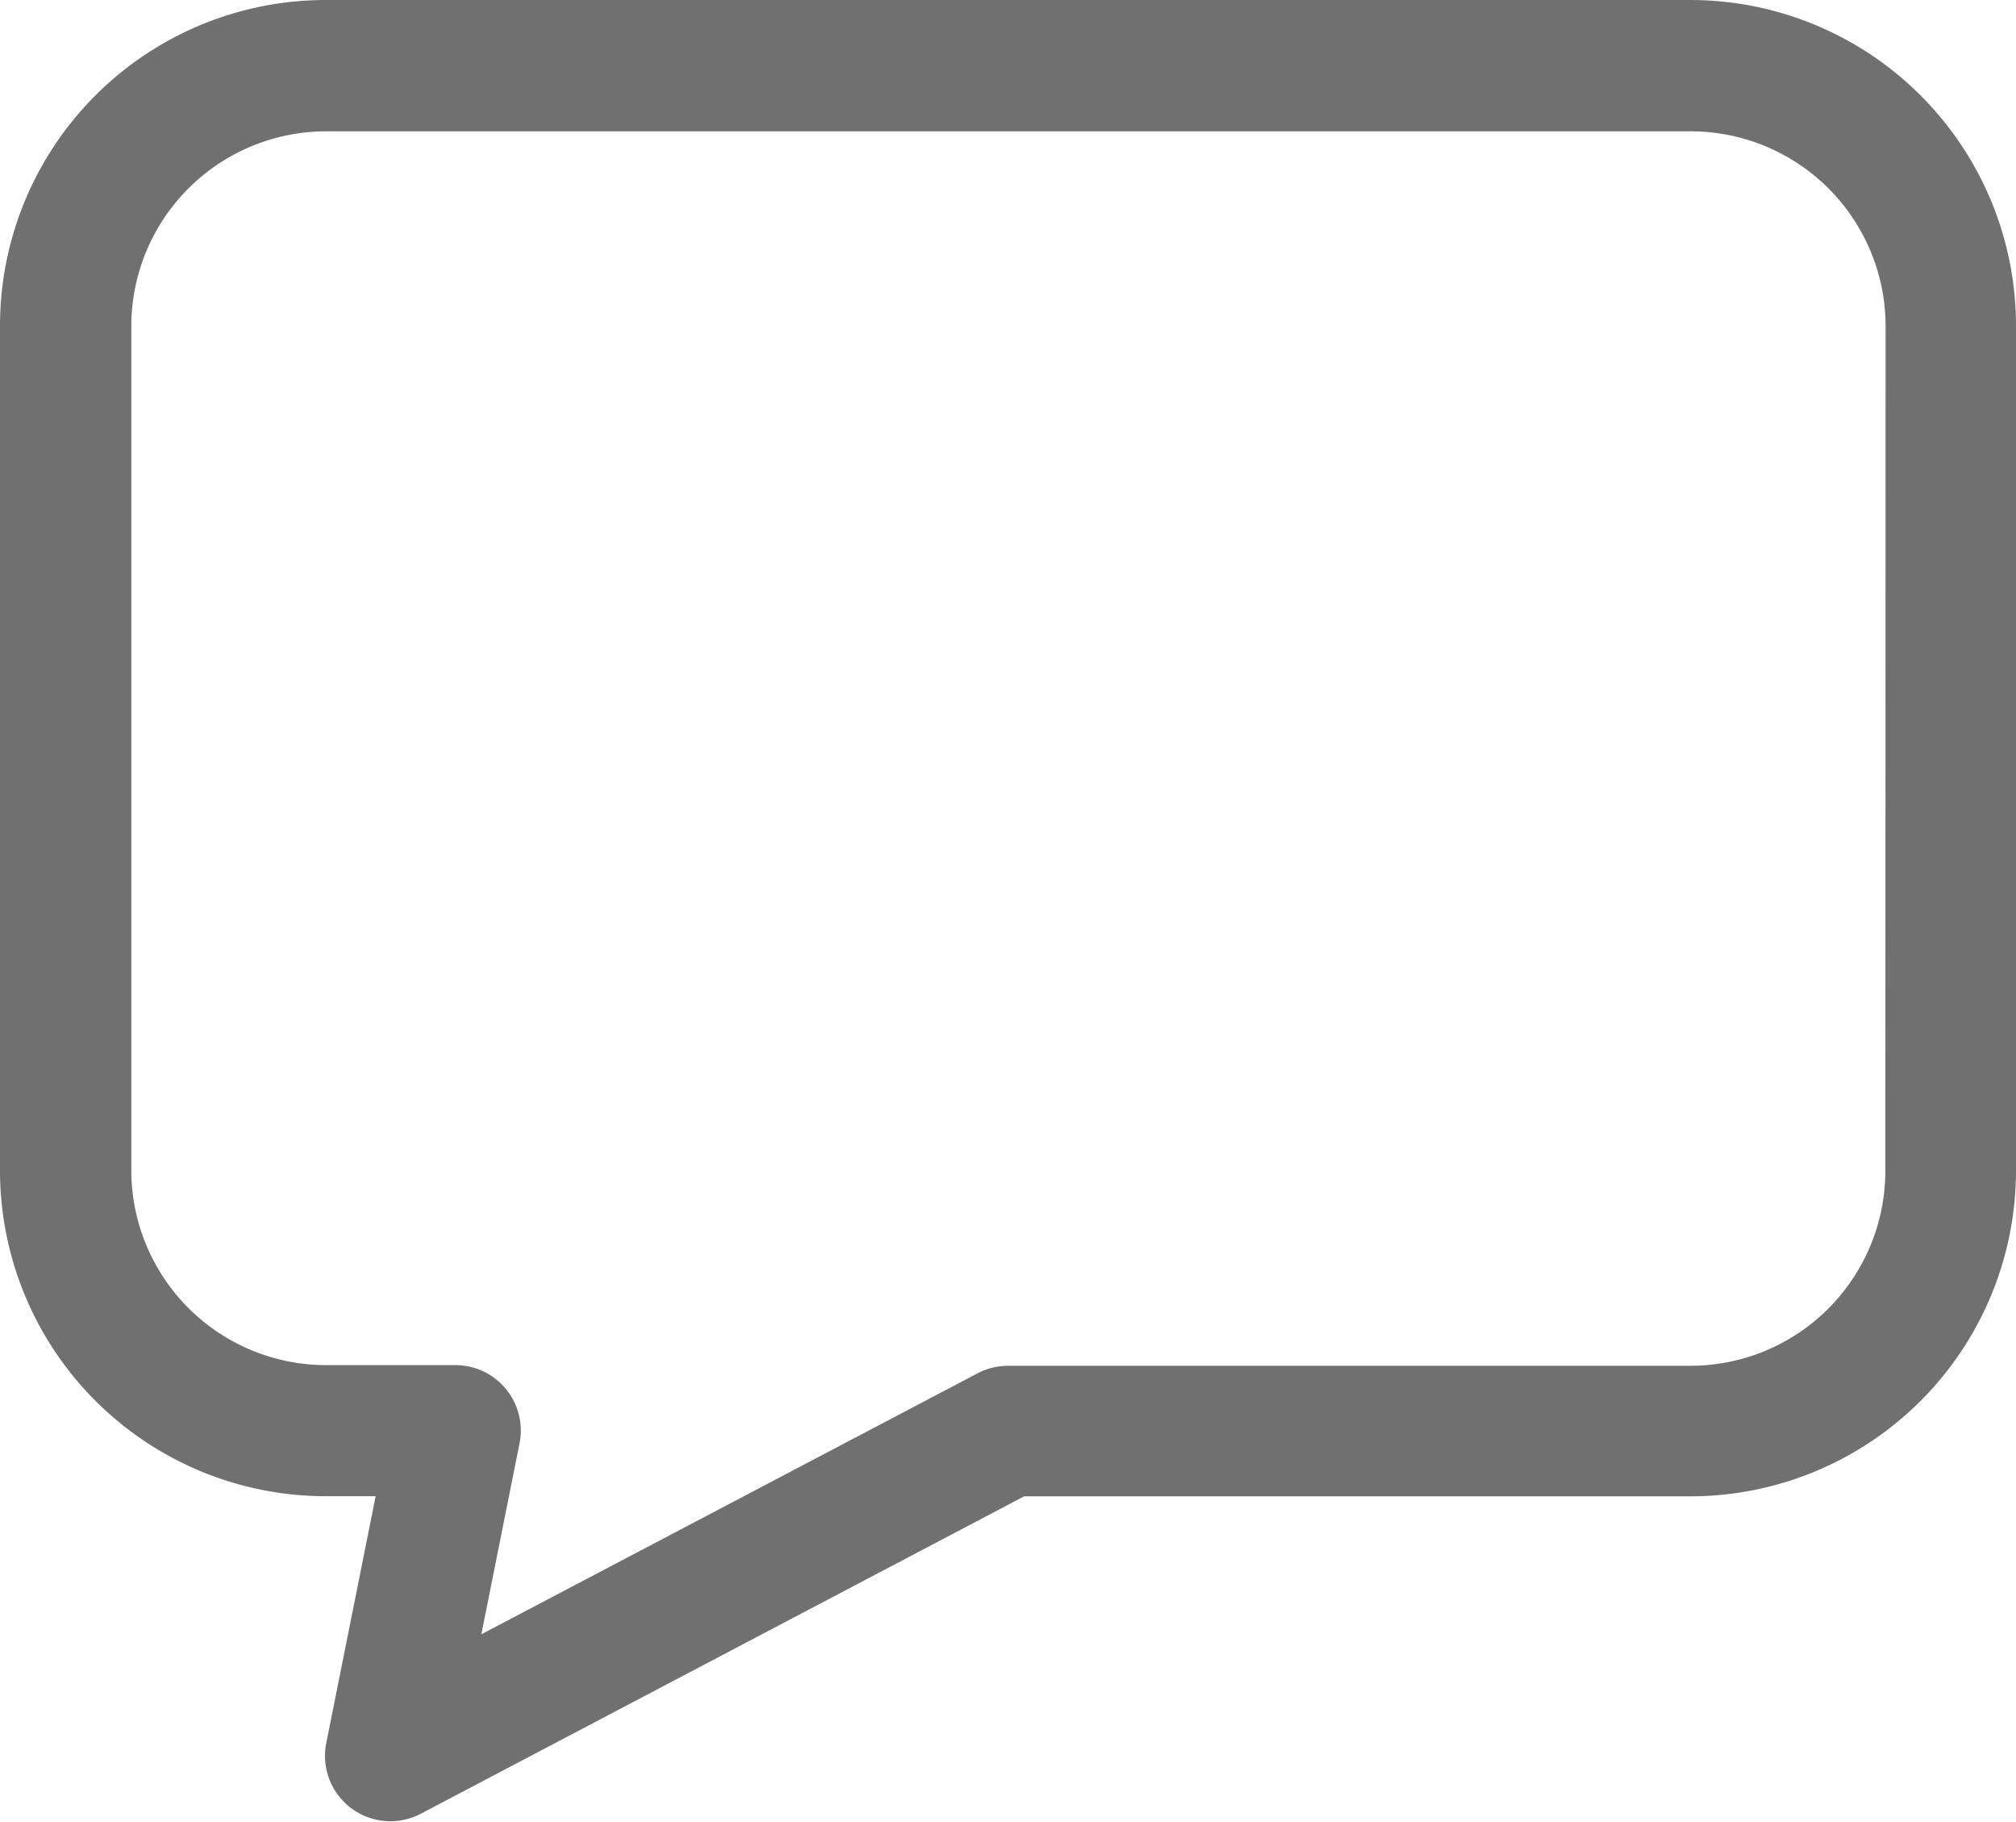 <svg xmlns="http://www.w3.org/2000/svg" width="15.354" height="13.874" viewBox="0 0 15.354 13.874"><defs><style>.a{fill:#707070;stroke:#707070;stroke-width:0.5px;}</style></defs><path class="a" d="M12.626,0H2.228A2.231,2.231,0,0,0,0,2.228V8.665a2.231,2.231,0,0,0,2.228,2.228h.688l-.436,2.179a.248.248,0,0,0,.358.268l4.65-2.446h5.138a2.231,2.231,0,0,0,2.228-2.228V2.228A2.231,2.231,0,0,0,12.626,0Zm1.733,8.665A1.735,1.735,0,0,1,12.626,10.4h-5.2a.247.247,0,0,0-.115.029L3.068,12.66l.393-1.965a.248.248,0,0,0-.243-.3h-.99A1.735,1.735,0,0,1,.5,8.665V2.228A1.735,1.735,0,0,1,2.228.5h10.4a1.735,1.735,0,0,1,1.733,1.733Zm0,0" transform="translate(0.25 0.25)"/></svg>